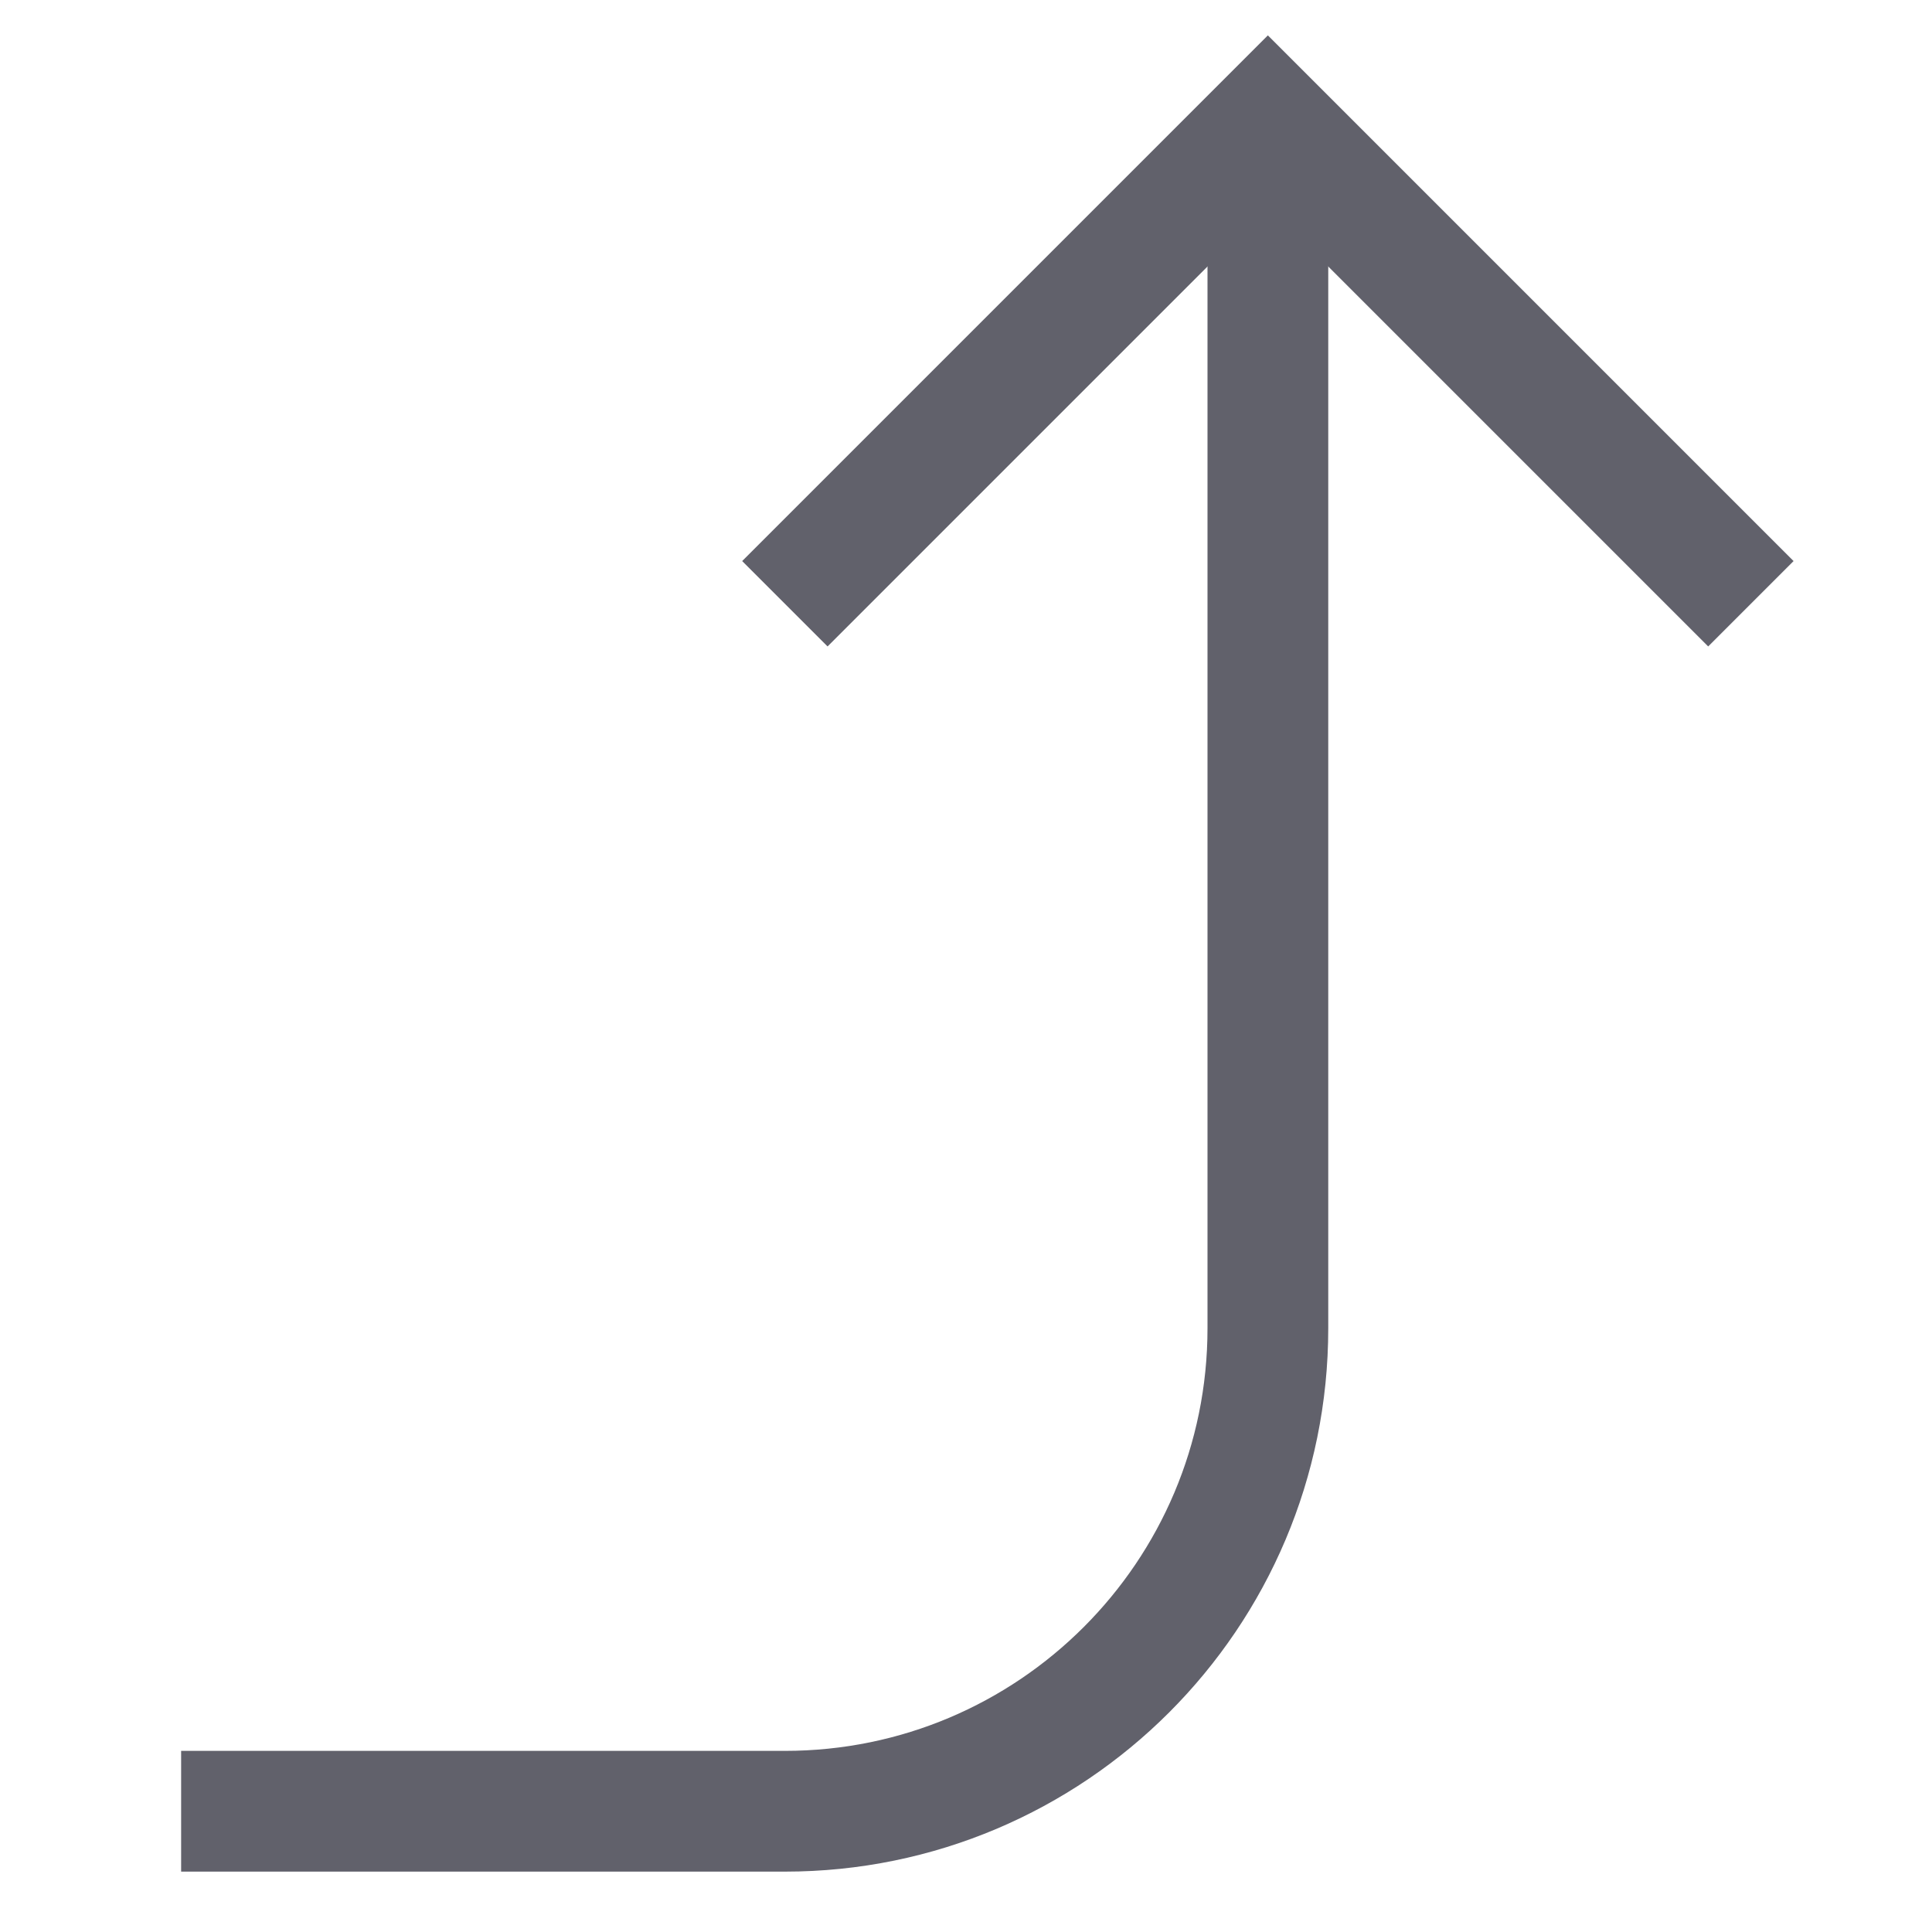 <svg xmlns="http://www.w3.org/2000/svg" height="24" width="24" viewBox="0 0 32 32"><path data-cap="butt" data-color="color-2" fill="none" stroke="#61616b" stroke-width="2" d="M21,2v20c0,4.418-3.582,8-8,8H3"></path> <polyline fill="none" stroke="#61616b" stroke-width="2" points="13,10 21,2 29,10 "></polyline></svg>